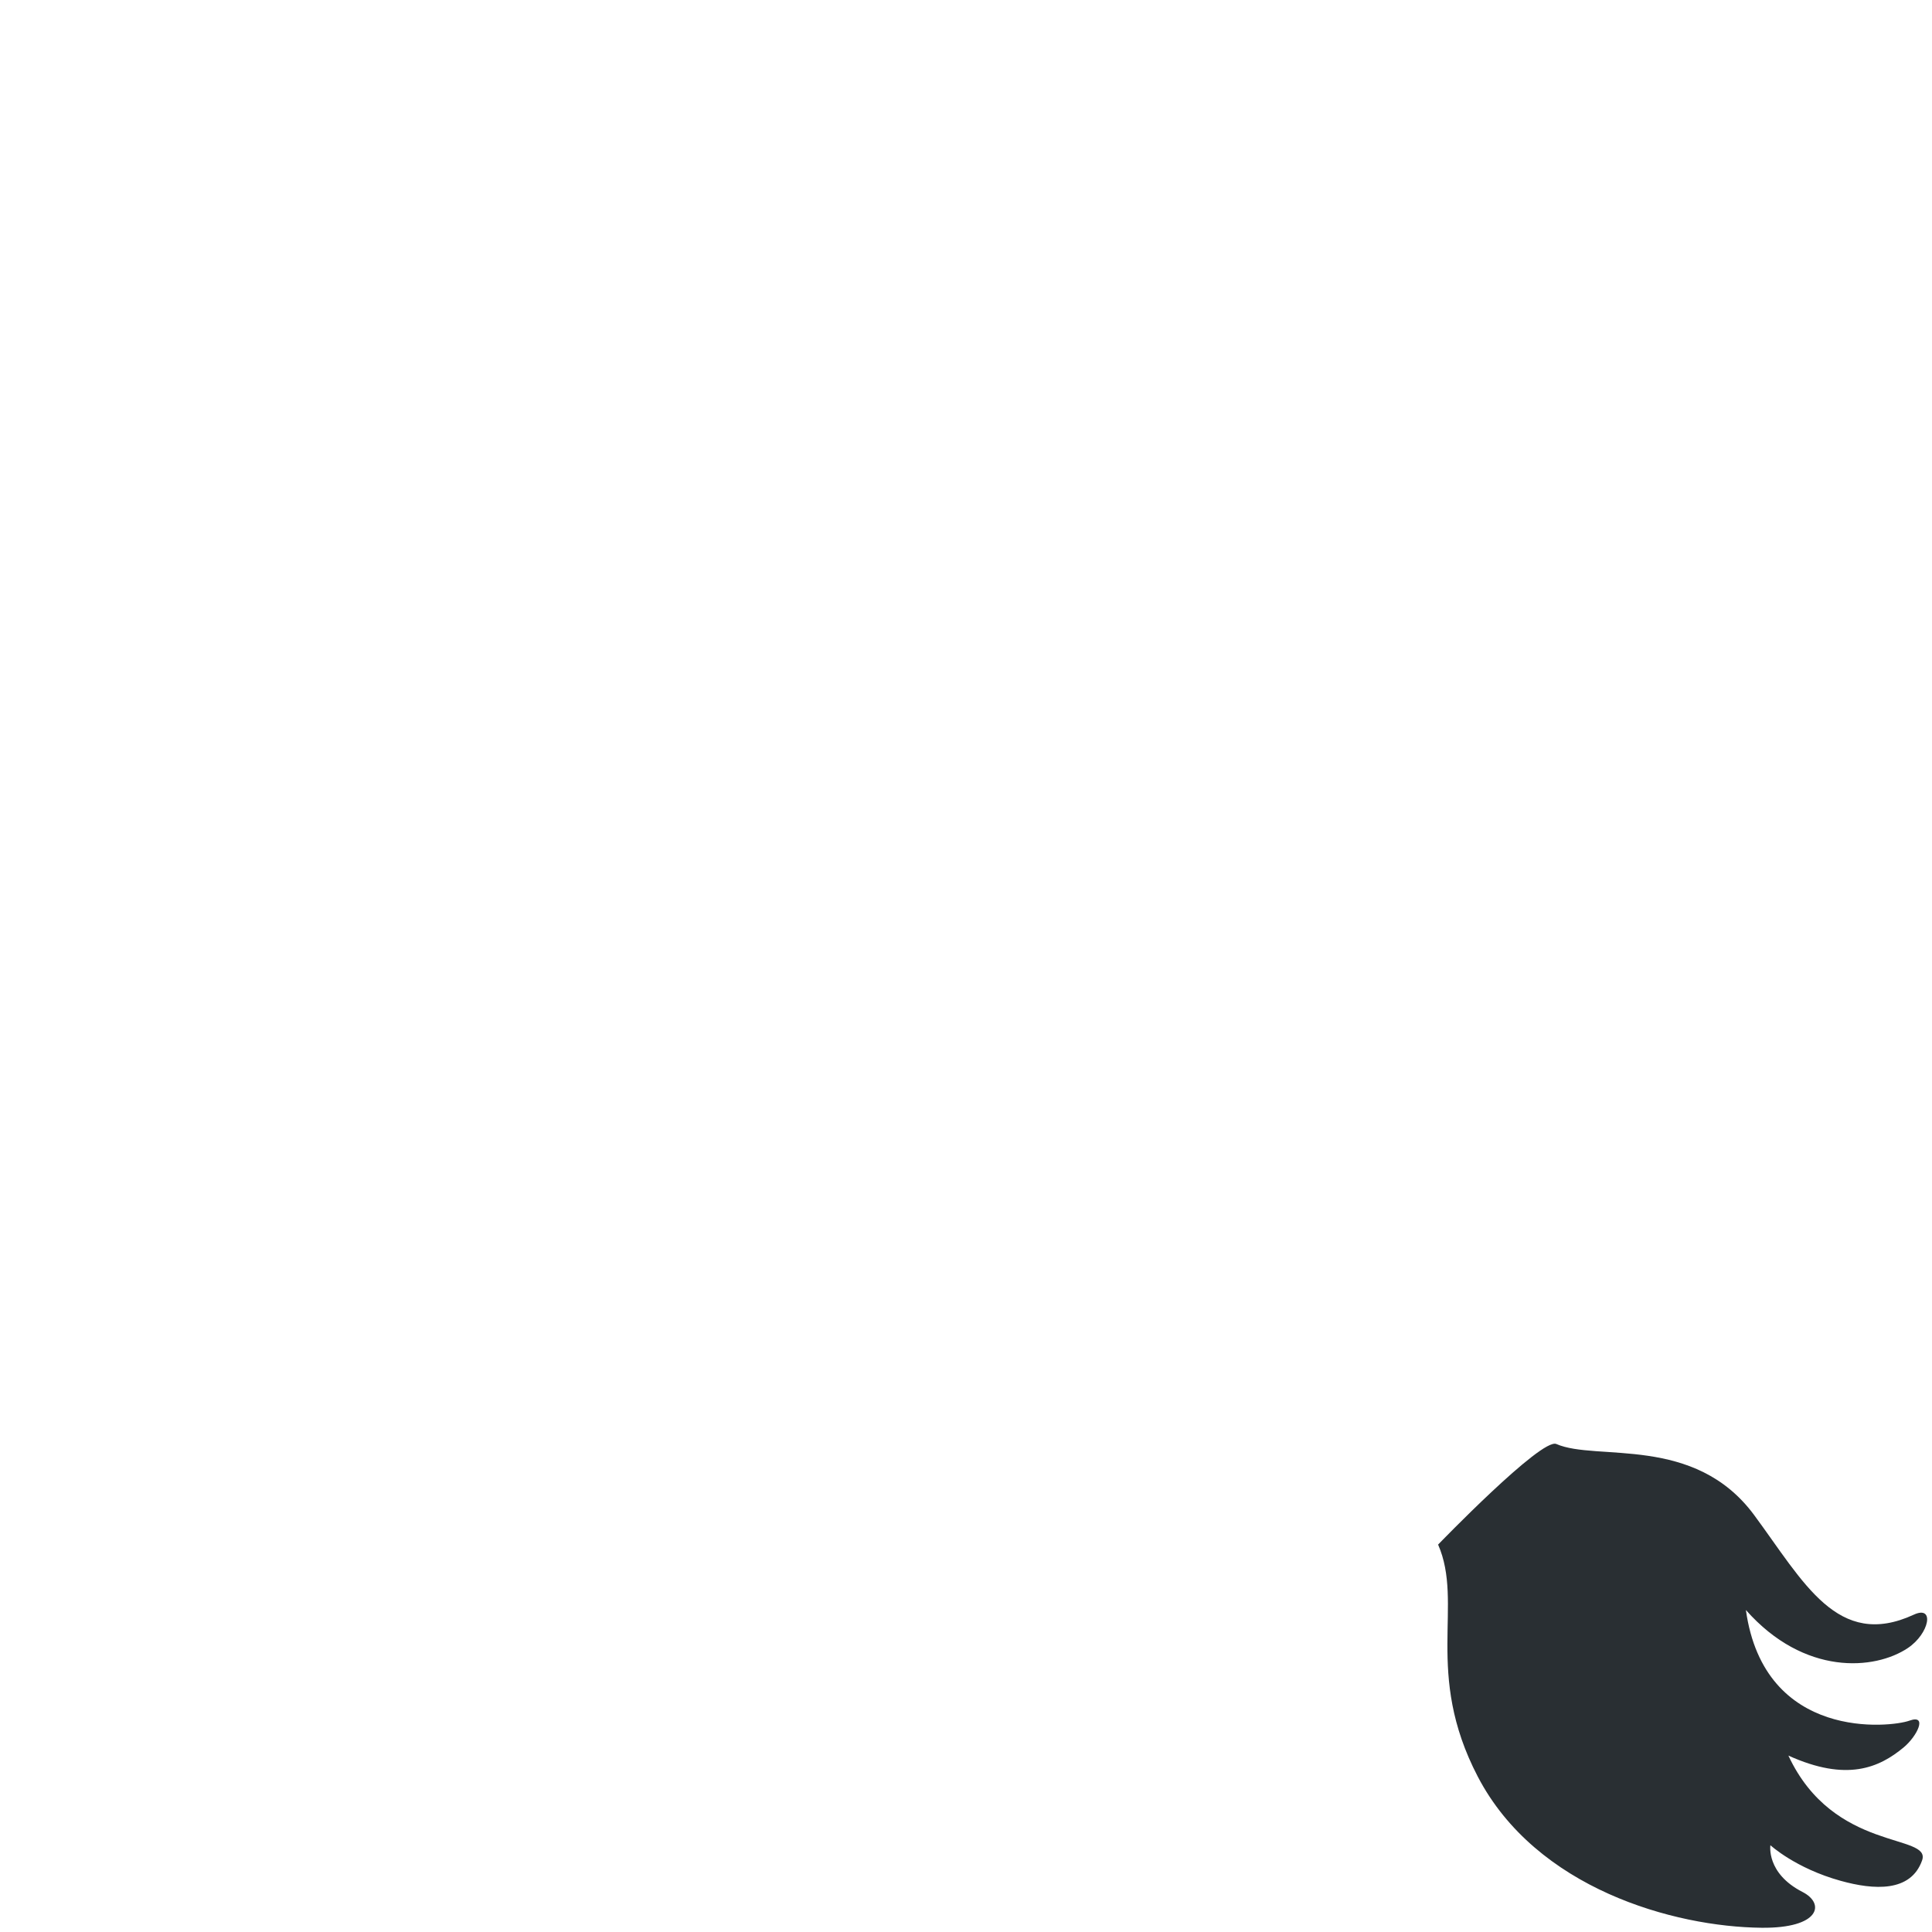 <svg xmlns="http://www.w3.org/2000/svg" viewBox="0 0 36 36">
  <path fill="#292F33" d="M26.797 28.781c.484 1.109-.268 2.391.739 4.323 1.088 2.087 3.653 2.801 5.292 2.817 1.078.011 1.189-.447.759-.667-.681-.349-.598-.871-.598-.871s.464.429 1.308.663c.621.173 1.307.216 1.518-.379.182-.51-1.647-.142-2.491-1.954 1.092.494 1.692.224 2.146-.151.257-.213.453-.625.109-.5-.344.125-2.703.391-3.047-2.062 1.088 1.231 2.402 1.122 3.019.708.403-.271.503-.803.11-.621-1.422.656-2.051-.606-2.975-1.856-1.113-1.507-2.936-.996-3.686-1.324-.276-.122-2.203 1.874-2.203 1.874z"/>
</svg>
